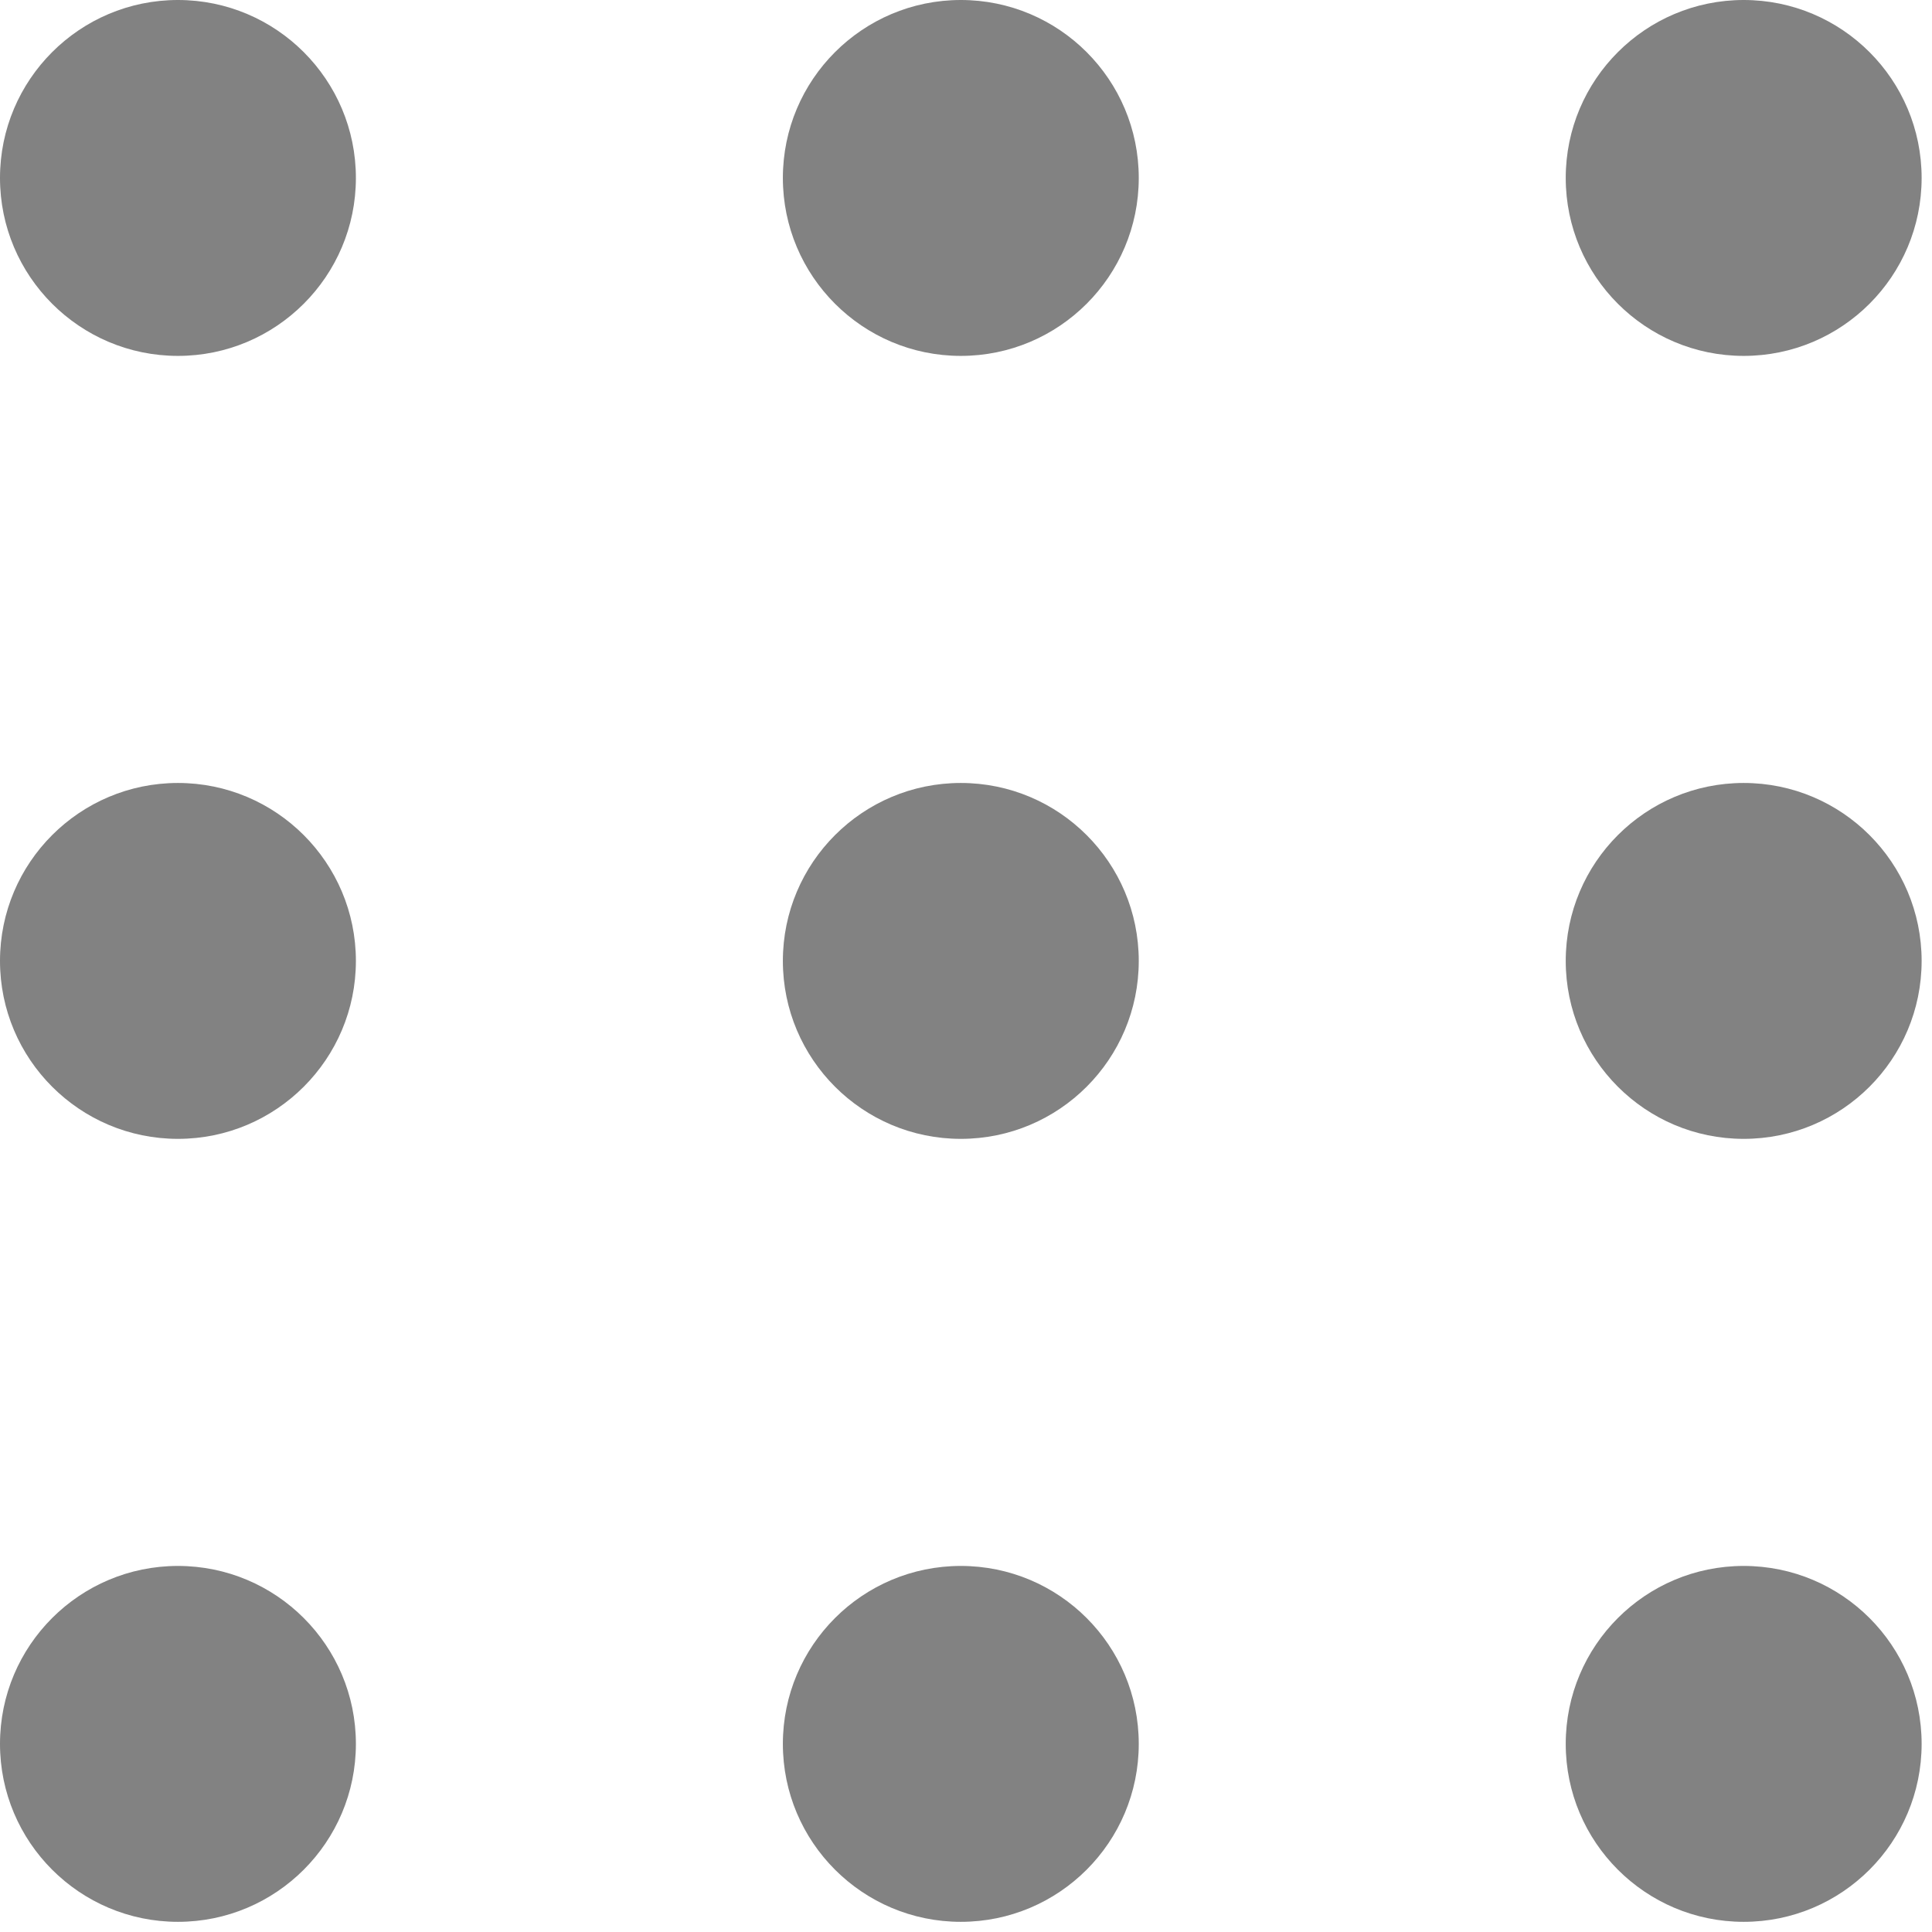 <svg width="19" height="19" viewBox="0 0 19 19" fill="none" xmlns="http://www.w3.org/2000/svg">
<path d="M1.75 3.5C2.716 3.5 3.5 2.716 3.5 1.75C3.5 0.784 2.716 0 1.75 0C0.784 0 0 0.784 0 1.75C0 2.716 0.784 3.5 1.75 3.5Z" fill="#828282"/>
<path d="M9.449 3.5C10.416 3.5 11.199 2.716 11.199 1.75C11.199 0.784 10.416 0 9.449 0C8.483 0 7.699 0.784 7.699 1.75C7.699 2.716 8.483 3.5 9.449 3.5Z" fill="#828282"/>
<path d="M17.148 3.5C18.115 3.5 18.898 2.716 18.898 1.75C18.898 0.784 18.115 0 17.148 0C16.182 0 15.398 0.784 15.398 1.75C15.398 2.716 16.182 3.5 17.148 3.5Z" fill="#828282"/>
<path d="M1.75 11.2C2.716 11.2 3.5 10.416 3.5 9.45C3.5 8.484 2.716 7.7 1.75 7.7C0.784 7.7 0 8.484 0 9.45C0 10.416 0.784 11.2 1.75 11.2Z" fill="#828282"/>
<path d="M9.449 11.2C10.416 11.2 11.199 10.416 11.199 9.45C11.199 8.484 10.416 7.7 9.449 7.7C8.483 7.7 7.699 8.484 7.699 9.45C7.699 10.416 8.483 11.2 9.449 11.2Z" fill="#828282"/>
<path d="M17.148 11.2C18.115 11.2 18.898 10.416 18.898 9.45C18.898 8.484 18.115 7.7 17.148 7.7C16.182 7.7 15.398 8.484 15.398 9.45C15.398 10.416 16.182 11.2 17.148 11.2Z" fill="#828282"/>
<path d="M1.75 18.9C2.716 18.9 3.5 18.116 3.5 17.15C3.5 16.183 2.716 15.4 1.75 15.4C0.784 15.4 0 16.183 0 17.15C0 18.116 0.784 18.9 1.75 18.9Z" fill="#828282"/>
<path d="M9.449 18.9C10.416 18.9 11.199 18.116 11.199 17.15C11.199 16.183 10.416 15.4 9.449 15.4C8.483 15.4 7.699 16.183 7.699 17.15C7.699 18.116 8.483 18.9 9.449 18.9Z" fill="#828282"/>
<path d="M17.148 18.9C18.115 18.9 18.898 18.116 18.898 17.15C18.898 16.183 18.115 15.4 17.148 15.4C16.182 15.4 15.398 16.183 15.398 17.15C15.398 18.116 16.182 18.9 17.148 18.9Z" fill="#828282"/>
</svg>
